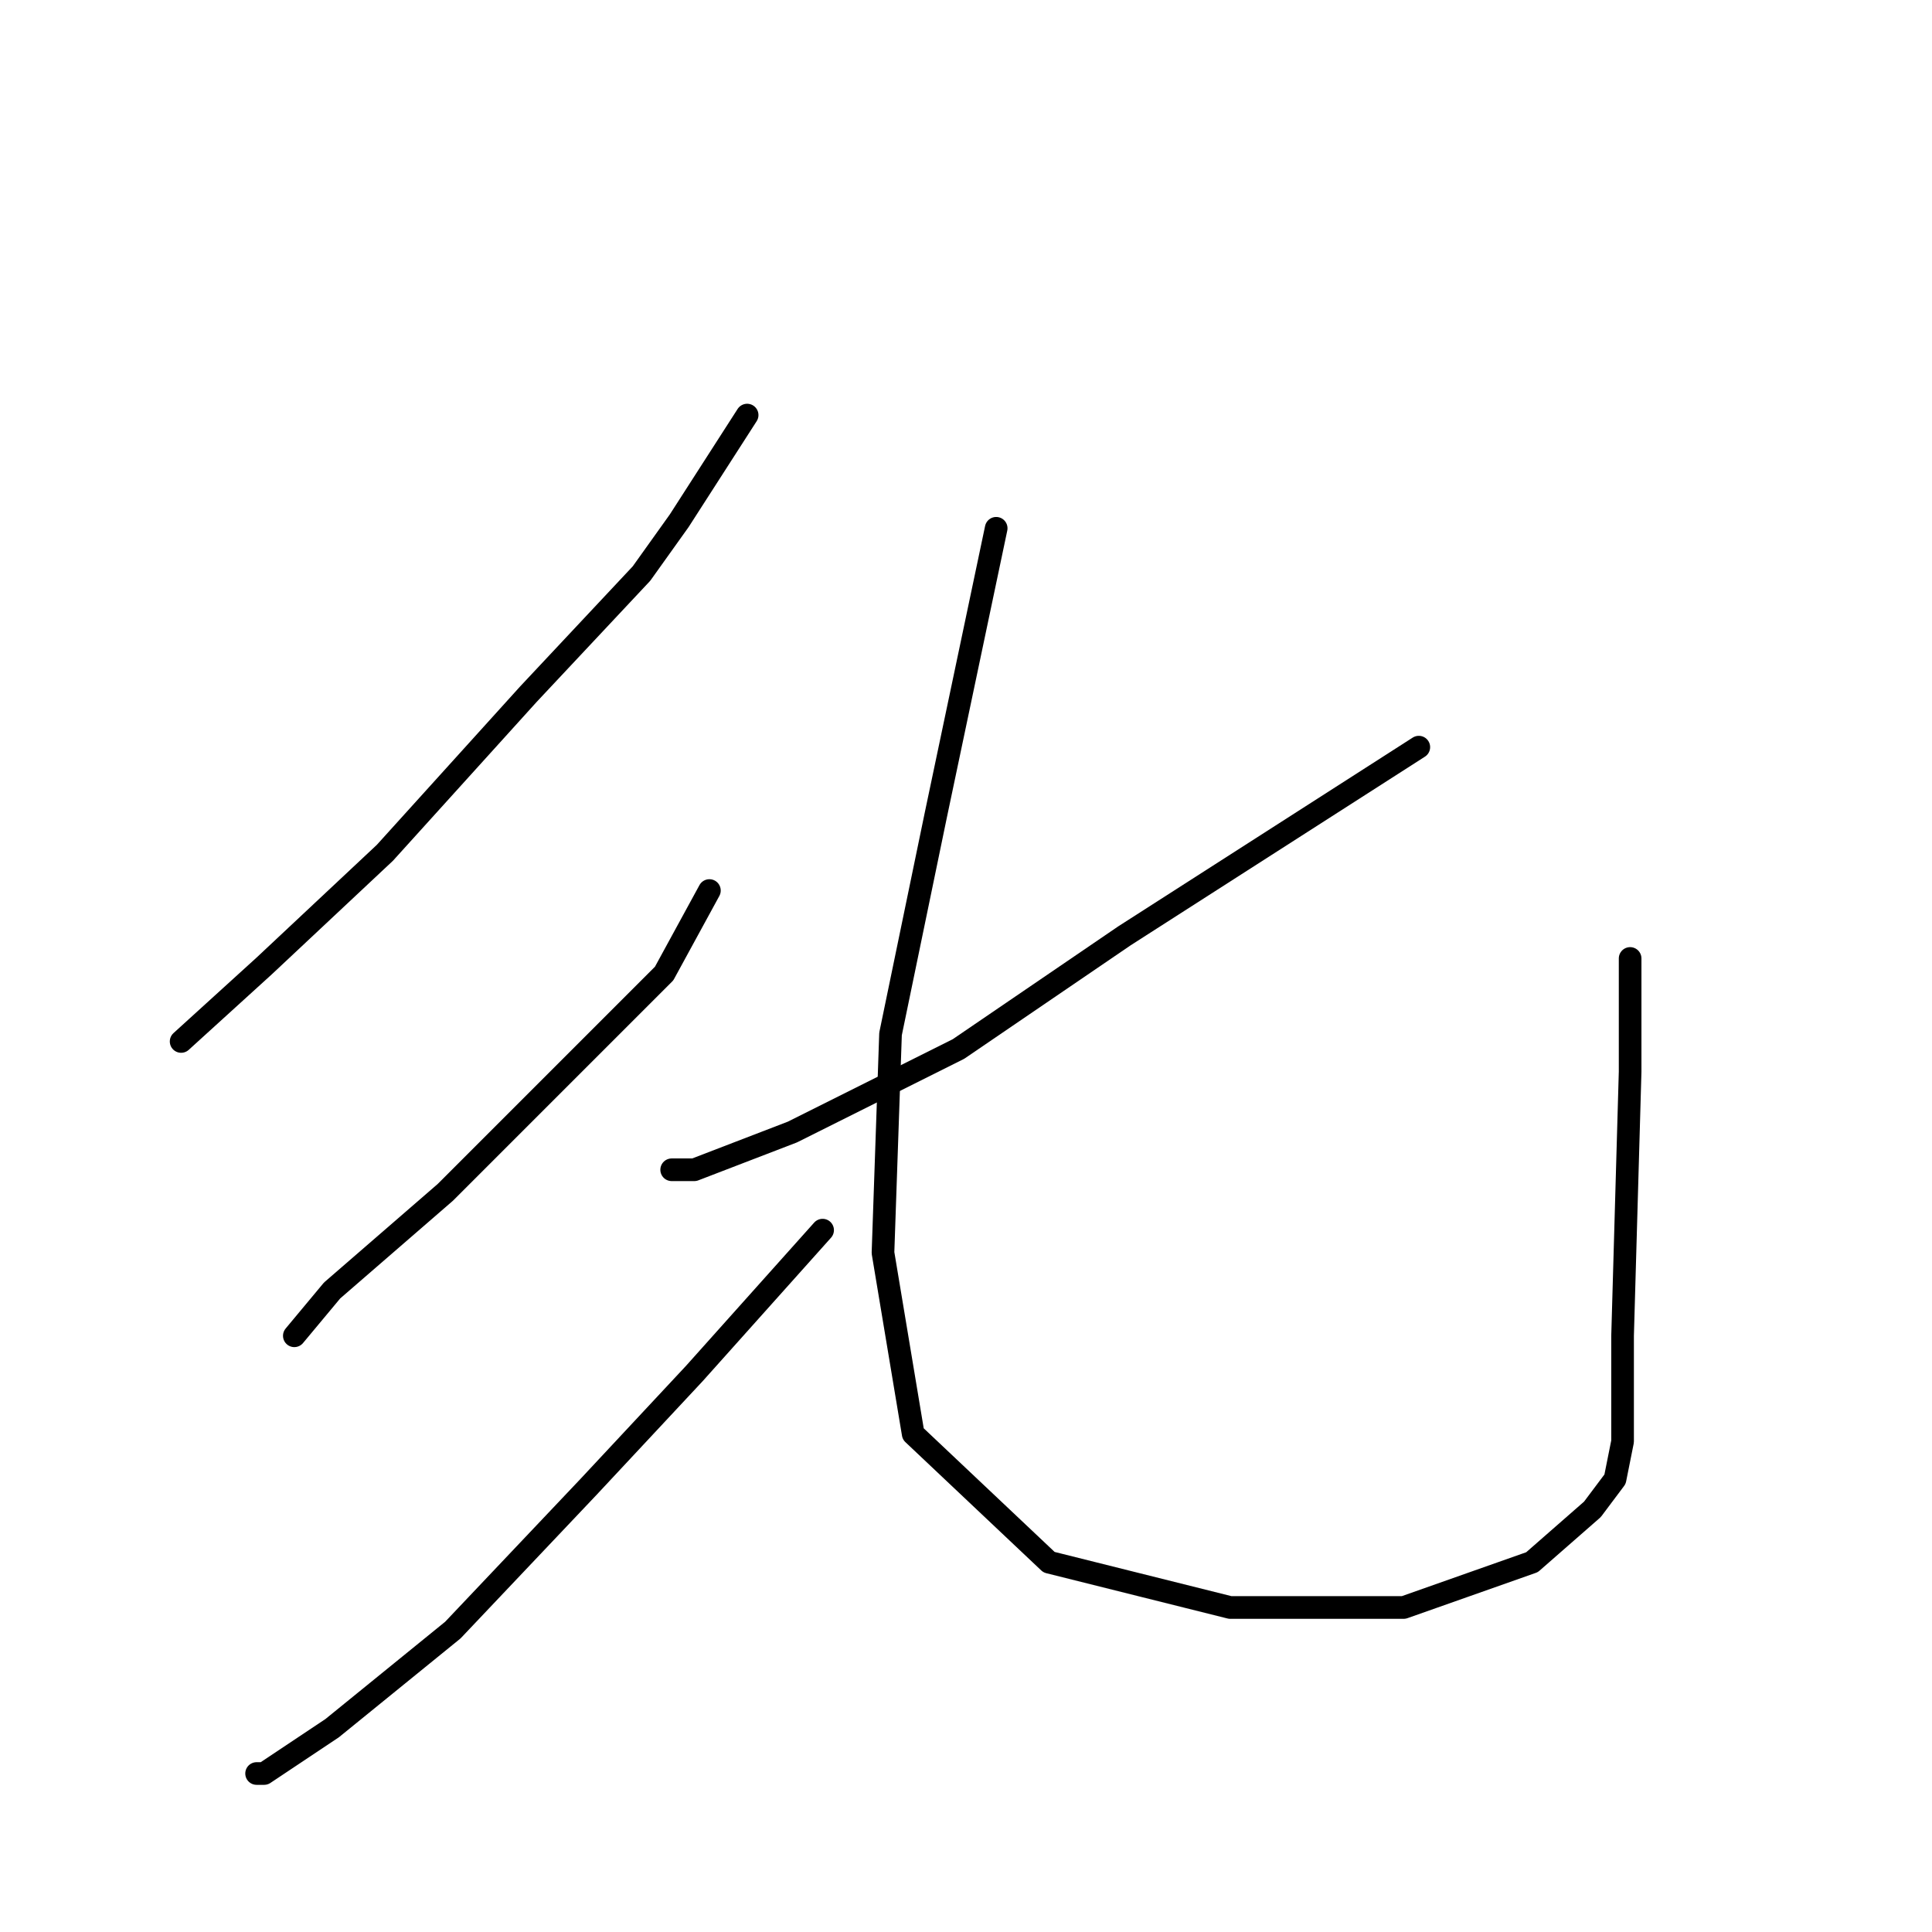 <?xml version="1.0" standalone="no"?>
    <svg width="256" height="256" xmlns="http://www.w3.org/2000/svg" version="1.1">
    <polyline stroke="black" stroke-width="3" stroke-linecap="round" fill="transparent" stroke-linejoin="round" points="99 55 90 69 85 76 70 92 51 113 35 128 24 138 24 138 " />
        <polyline stroke="black" stroke-width="3" stroke-linecap="round" fill="transparent" stroke-linejoin="round" points="94 118 88 129 75 142 59 158 44 171 39 177 39 177 " />
        <polyline stroke="black" stroke-width="3" stroke-linecap="round" fill="transparent" stroke-linejoin="round" points="109 163 92 182 78 197 60 216 44 229 35 235 34 235 34 235 " />
        <polyline stroke="black" stroke-width="3" stroke-linecap="round" fill="transparent" stroke-linejoin="round" points="188 99 149 124 127 139 105 150 92 155 89 155 89 155 " />
        <polyline stroke="black" stroke-width="3" stroke-linecap="round" fill="transparent" stroke-linejoin="round" points="132 70 124 108 118 137 117 166 121 190 139 207 163 213 186 213 203 207 211 200 214 196 215 191 215 177 216 142 216 127 216 127 " />
        </svg>